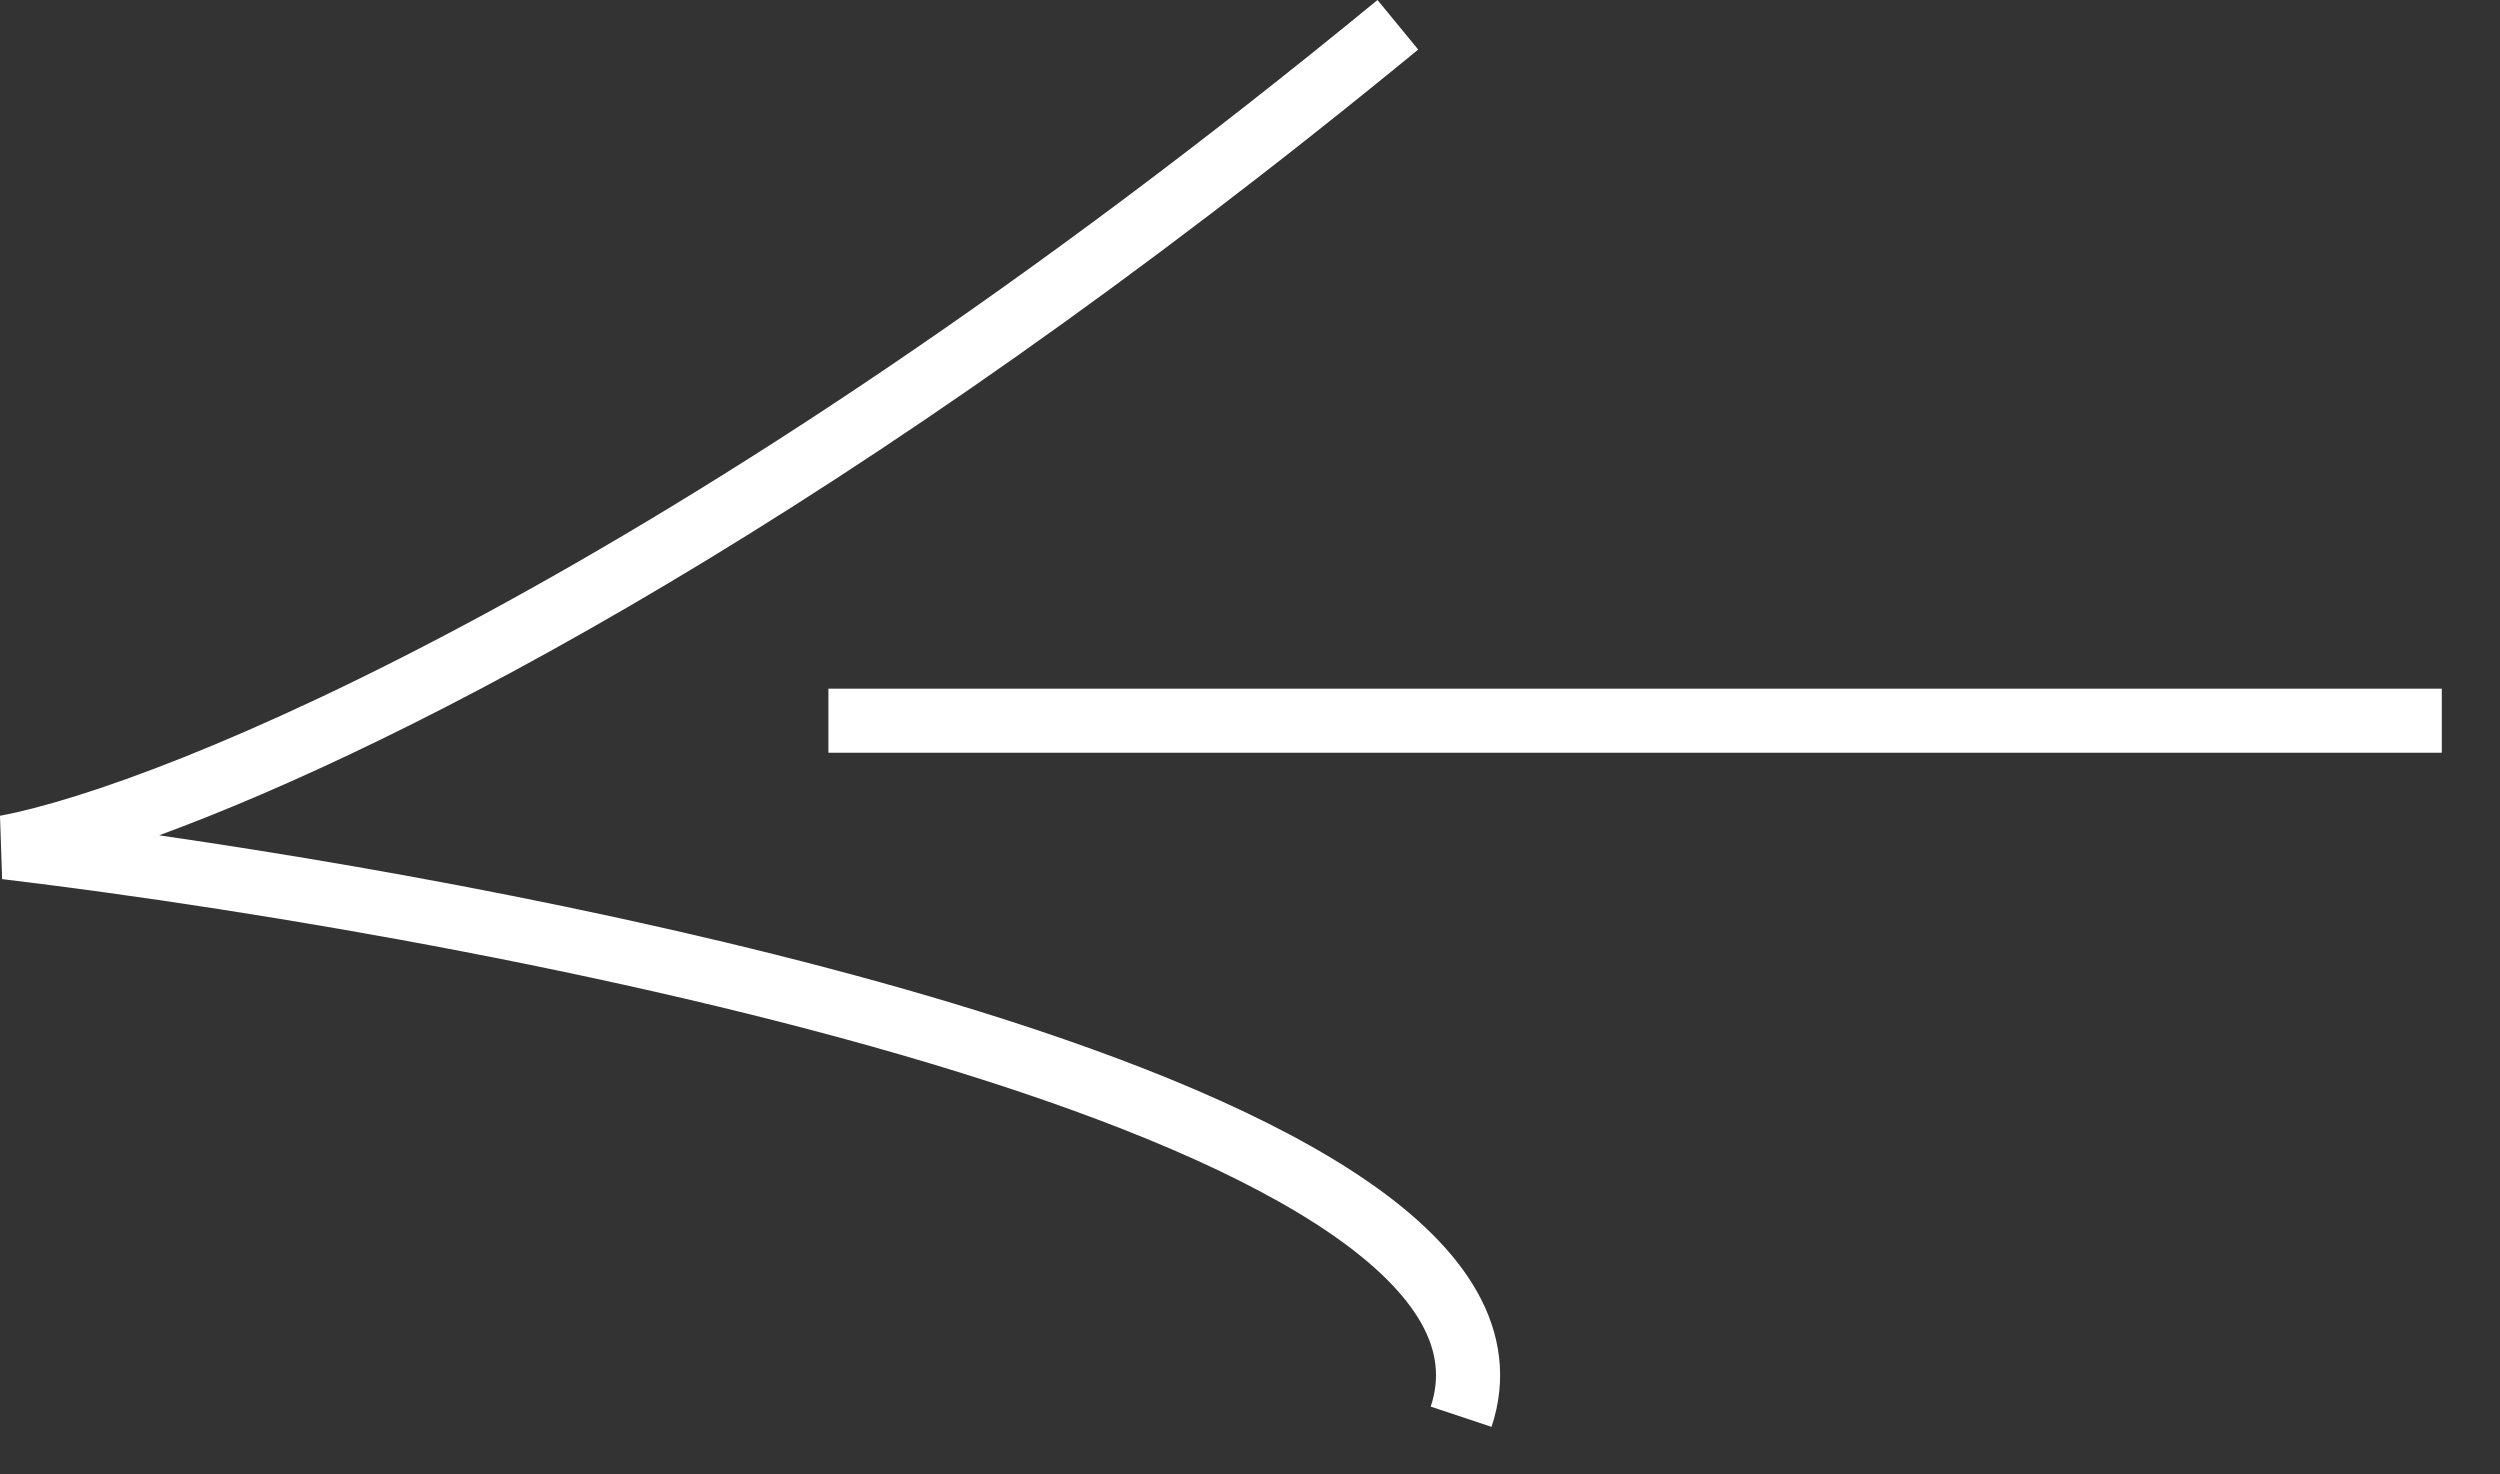 <svg width="39" height="23" viewBox="0 0 39 23" fill="none" xmlns="http://www.w3.org/2000/svg">
<rect x="0" y="0" width="39" height="23" fill="#333333" stroke="none"/>
<path fill-rule="evenodd" clip-rule="evenodd" d="M21.489 0C10.464 9.056 2.514 12.255 0 12.726L0.033 13.714C4.13 14.206 10.167 15.237 14.971 16.73C17.38 17.479 19.437 18.33 20.785 19.264C21.458 19.73 21.921 20.195 22.173 20.644C22.415 21.076 22.467 21.498 22.319 21.943L23.268 22.259C23.514 21.519 23.41 20.806 23.045 20.155C22.689 19.521 22.092 18.953 21.354 18.442C19.878 17.42 17.704 16.532 15.268 15.775C11.238 14.523 6.378 13.595 2.482 13.031C6.325 11.62 13.275 8.041 22.124 0.773L21.489 0ZM12.923 11.743H38.092V10.743H12.923V11.743Z" fill="white"/>
</svg>
